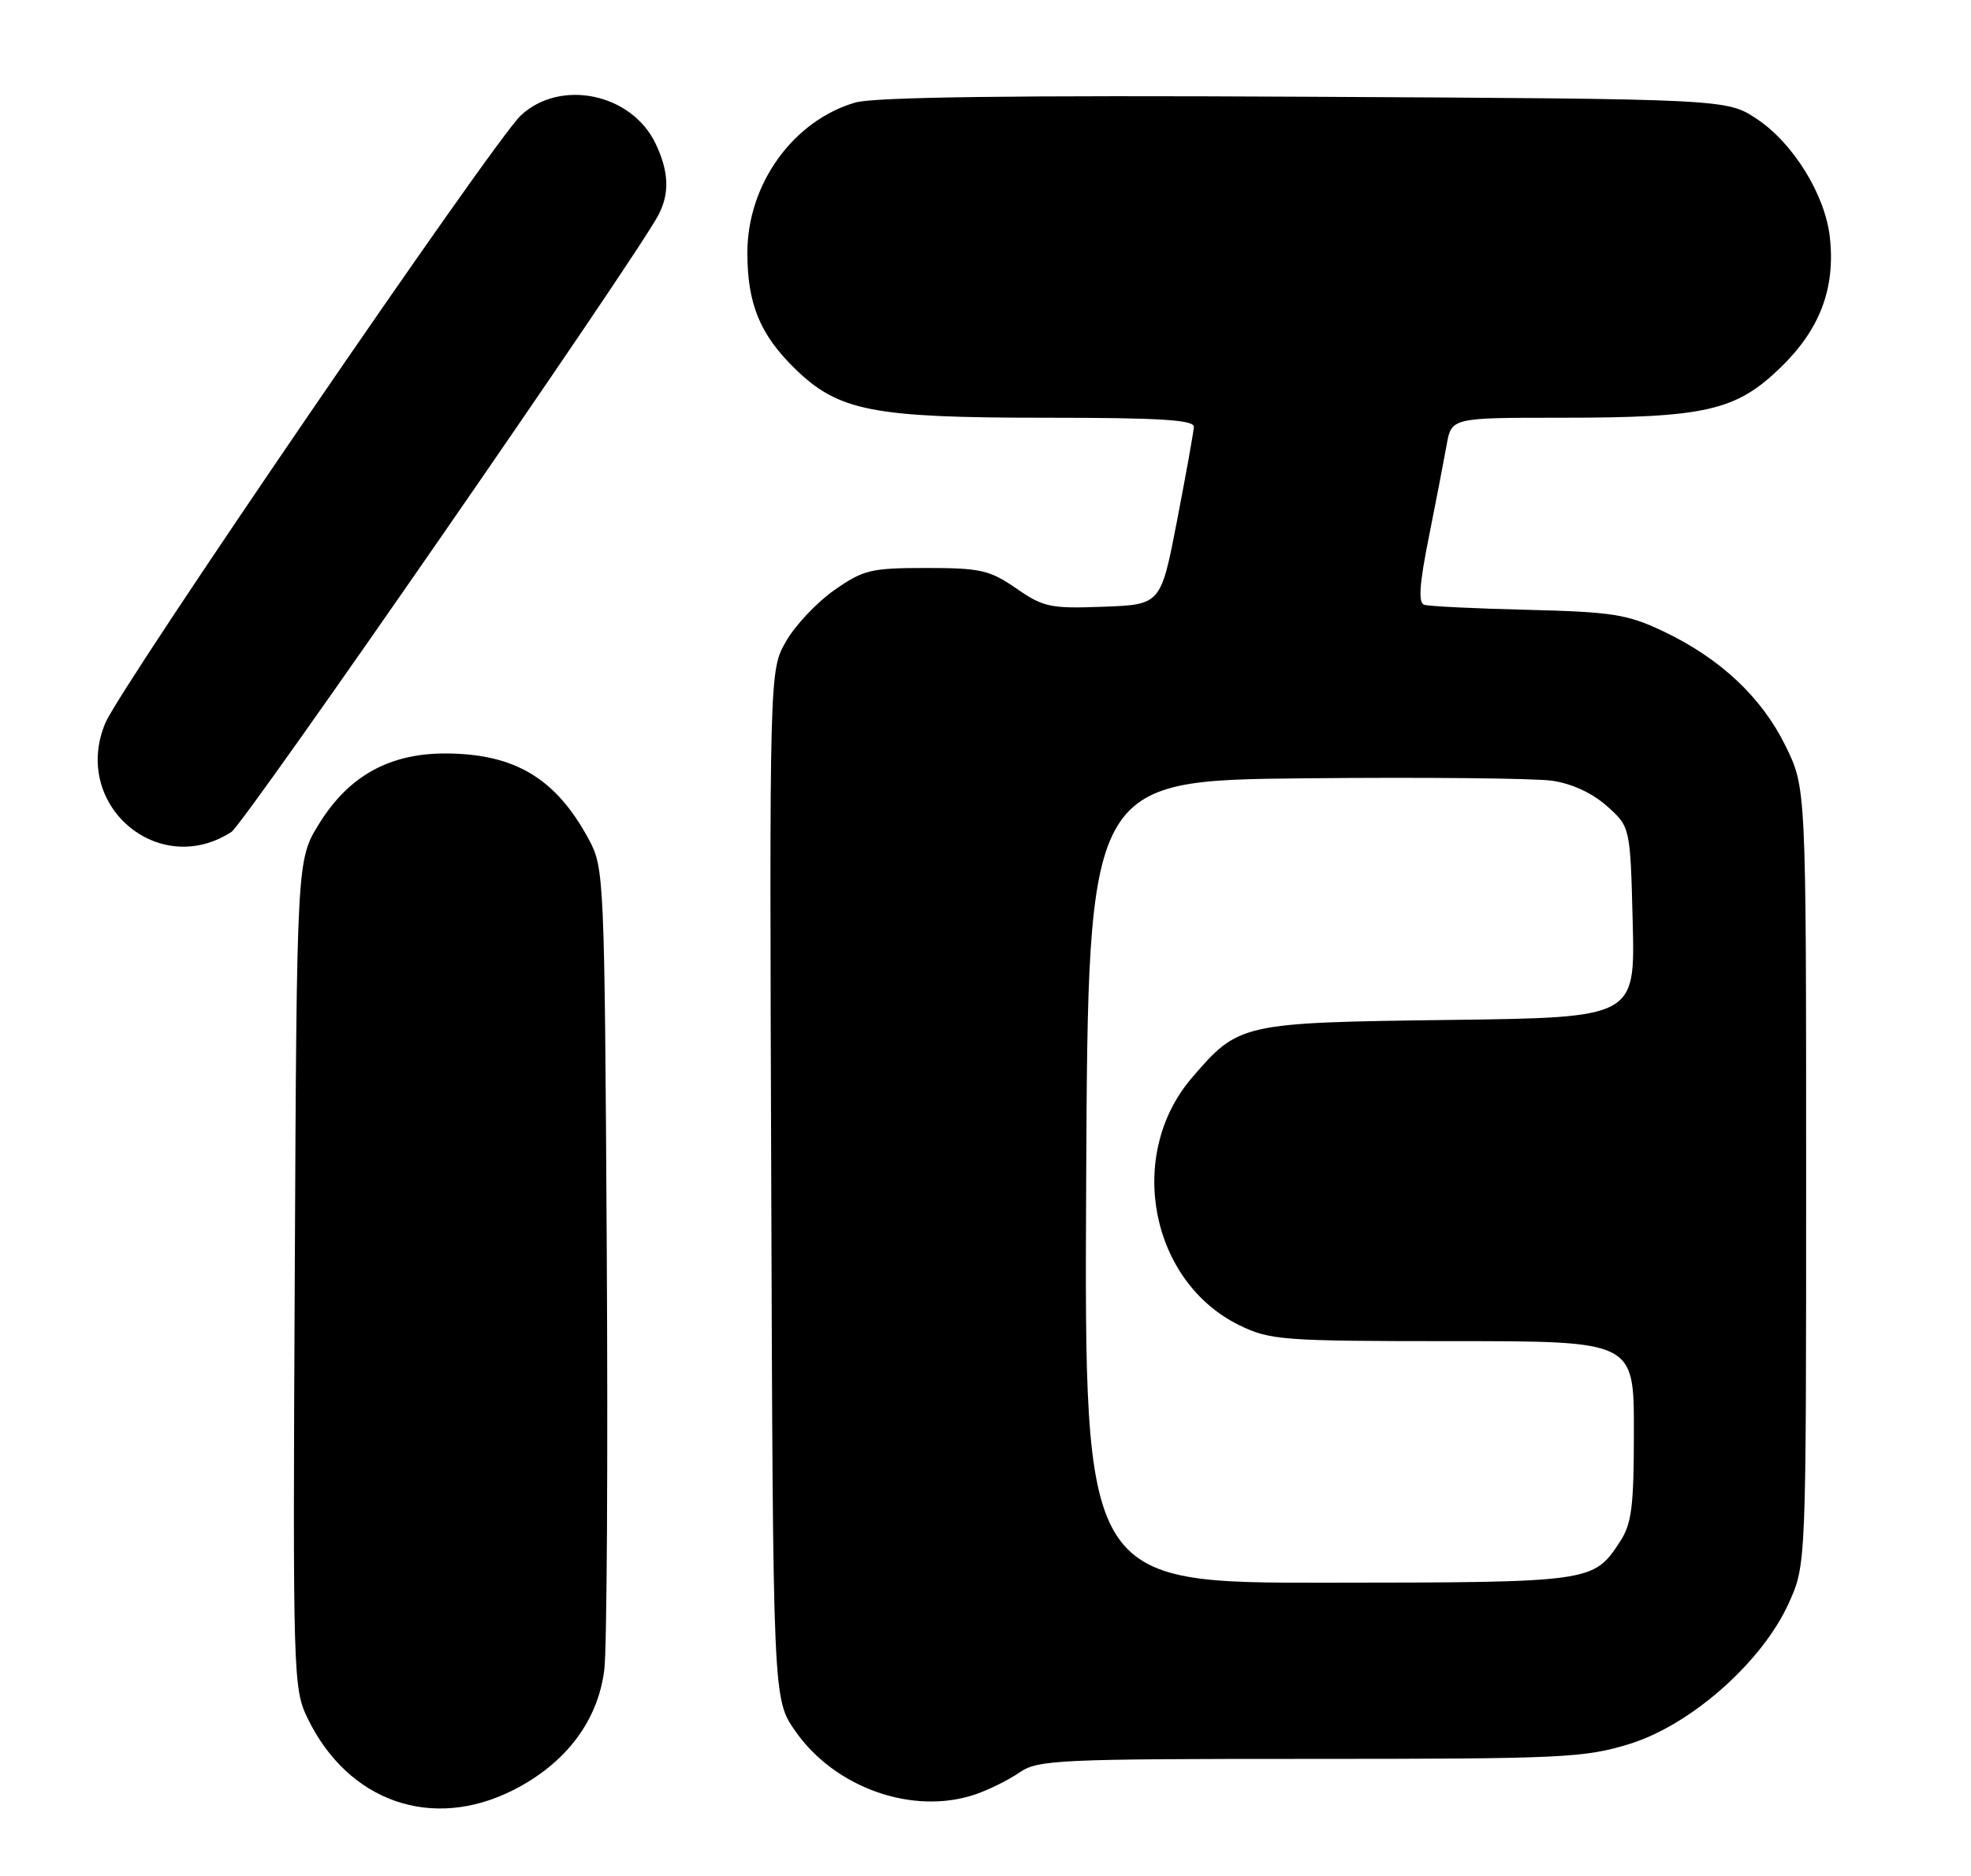 <?xml version="1.0" encoding="UTF-8" standalone="no"?>
<!DOCTYPE svg PUBLIC "-//W3C//DTD SVG 1.1//EN" "http://www.w3.org/Graphics/SVG/1.1/DTD/svg11.dtd" >
<svg xmlns="http://www.w3.org/2000/svg" xmlns:xlink="http://www.w3.org/1999/xlink" version="1.1" viewBox="0 0 269 256">
 <g >
 <path fill="currentColor"
d=" M 70.06 244.25 C 77.25 240.61 81.64 234.78 82.48 227.77 C 82.83 224.87 82.98 199.10 82.81 170.50 C 82.51 119.43 82.46 118.43 80.34 114.50 C 75.86 106.19 70.25 102.84 60.80 102.81 C 53.13 102.80 47.58 105.88 43.54 112.42 C 40.50 117.34 40.50 117.34 40.23 173.80 C 39.96 228.72 40.01 230.38 41.97 234.44 C 47.50 245.86 58.98 249.87 70.06 244.25 Z  M 133.10 244.85 C 134.97 244.21 137.69 242.86 139.15 241.85 C 141.62 240.13 144.45 240.00 178.80 240.00 C 213.22 240.00 216.25 239.86 222.40 237.96 C 230.79 235.37 240.49 226.79 244.13 218.75 C 246.50 213.50 246.50 213.50 246.50 160.50 C 246.50 107.50 246.50 107.50 243.69 101.78 C 240.42 95.13 234.77 89.83 227.00 86.14 C 222.11 83.82 220.06 83.50 208.50 83.21 C 201.35 83.04 194.99 82.73 194.36 82.52 C 193.55 82.25 193.72 79.68 195.00 73.33 C 195.97 68.47 197.06 62.81 197.43 60.75 C 198.09 57.00 198.09 57.00 213.00 57.00 C 232.78 57.00 236.92 56.06 243.02 50.14 C 248.40 44.93 250.52 39.31 249.73 32.32 C 249.08 26.56 244.71 19.50 239.77 16.23 C 235.65 13.50 235.65 13.50 178.07 13.20 C 138.38 12.99 119.33 13.24 116.73 13.99 C 108.23 16.47 102.00 25.14 102.00 34.49 C 102.00 41.48 103.73 45.67 108.54 50.35 C 114.46 56.10 119.10 57.00 142.68 57.00 C 158.30 57.00 162.99 57.29 162.94 58.25 C 162.90 58.94 161.87 64.67 160.65 71.00 C 158.43 82.50 158.43 82.50 150.58 82.79 C 143.37 83.06 142.41 82.86 138.70 80.29 C 135.08 77.79 133.82 77.50 126.42 77.50 C 118.85 77.50 117.82 77.75 113.84 80.54 C 111.46 82.21 108.50 85.36 107.26 87.54 C 105.01 91.50 105.01 91.50 105.26 161.66 C 105.50 231.83 105.50 231.83 108.51 236.16 C 113.91 243.96 124.60 247.73 133.10 244.85 Z  M 31.58 113.52 C 33.40 112.34 86.85 35.12 89.87 29.32 C 91.41 26.35 91.29 23.42 89.48 19.61 C 86.23 12.75 76.49 10.71 71.08 15.75 C 67.41 19.17 16.46 93.65 14.37 98.67 C 9.73 109.76 21.58 119.98 31.58 113.52 Z  M 148.24 161.25 C 148.50 106.50 148.50 106.50 178.00 106.20 C 194.22 106.04 209.44 106.19 211.81 106.53 C 214.51 106.91 217.32 108.21 219.31 109.99 C 222.50 112.83 222.50 112.83 222.83 125.84 C 223.16 138.85 223.16 138.85 197.83 139.17 C 169.37 139.54 169.06 139.61 162.64 147.10 C 153.63 157.64 157.00 174.95 169.23 180.87 C 173.36 182.87 175.16 183.00 198.32 183.00 C 223.00 183.00 223.00 183.00 222.99 195.25 C 222.99 205.67 222.70 207.94 221.05 210.43 C 217.46 215.89 217.21 215.93 181.24 215.96 C 147.98 216.00 147.98 216.00 148.24 161.25 Z "/>
</g>
</svg>